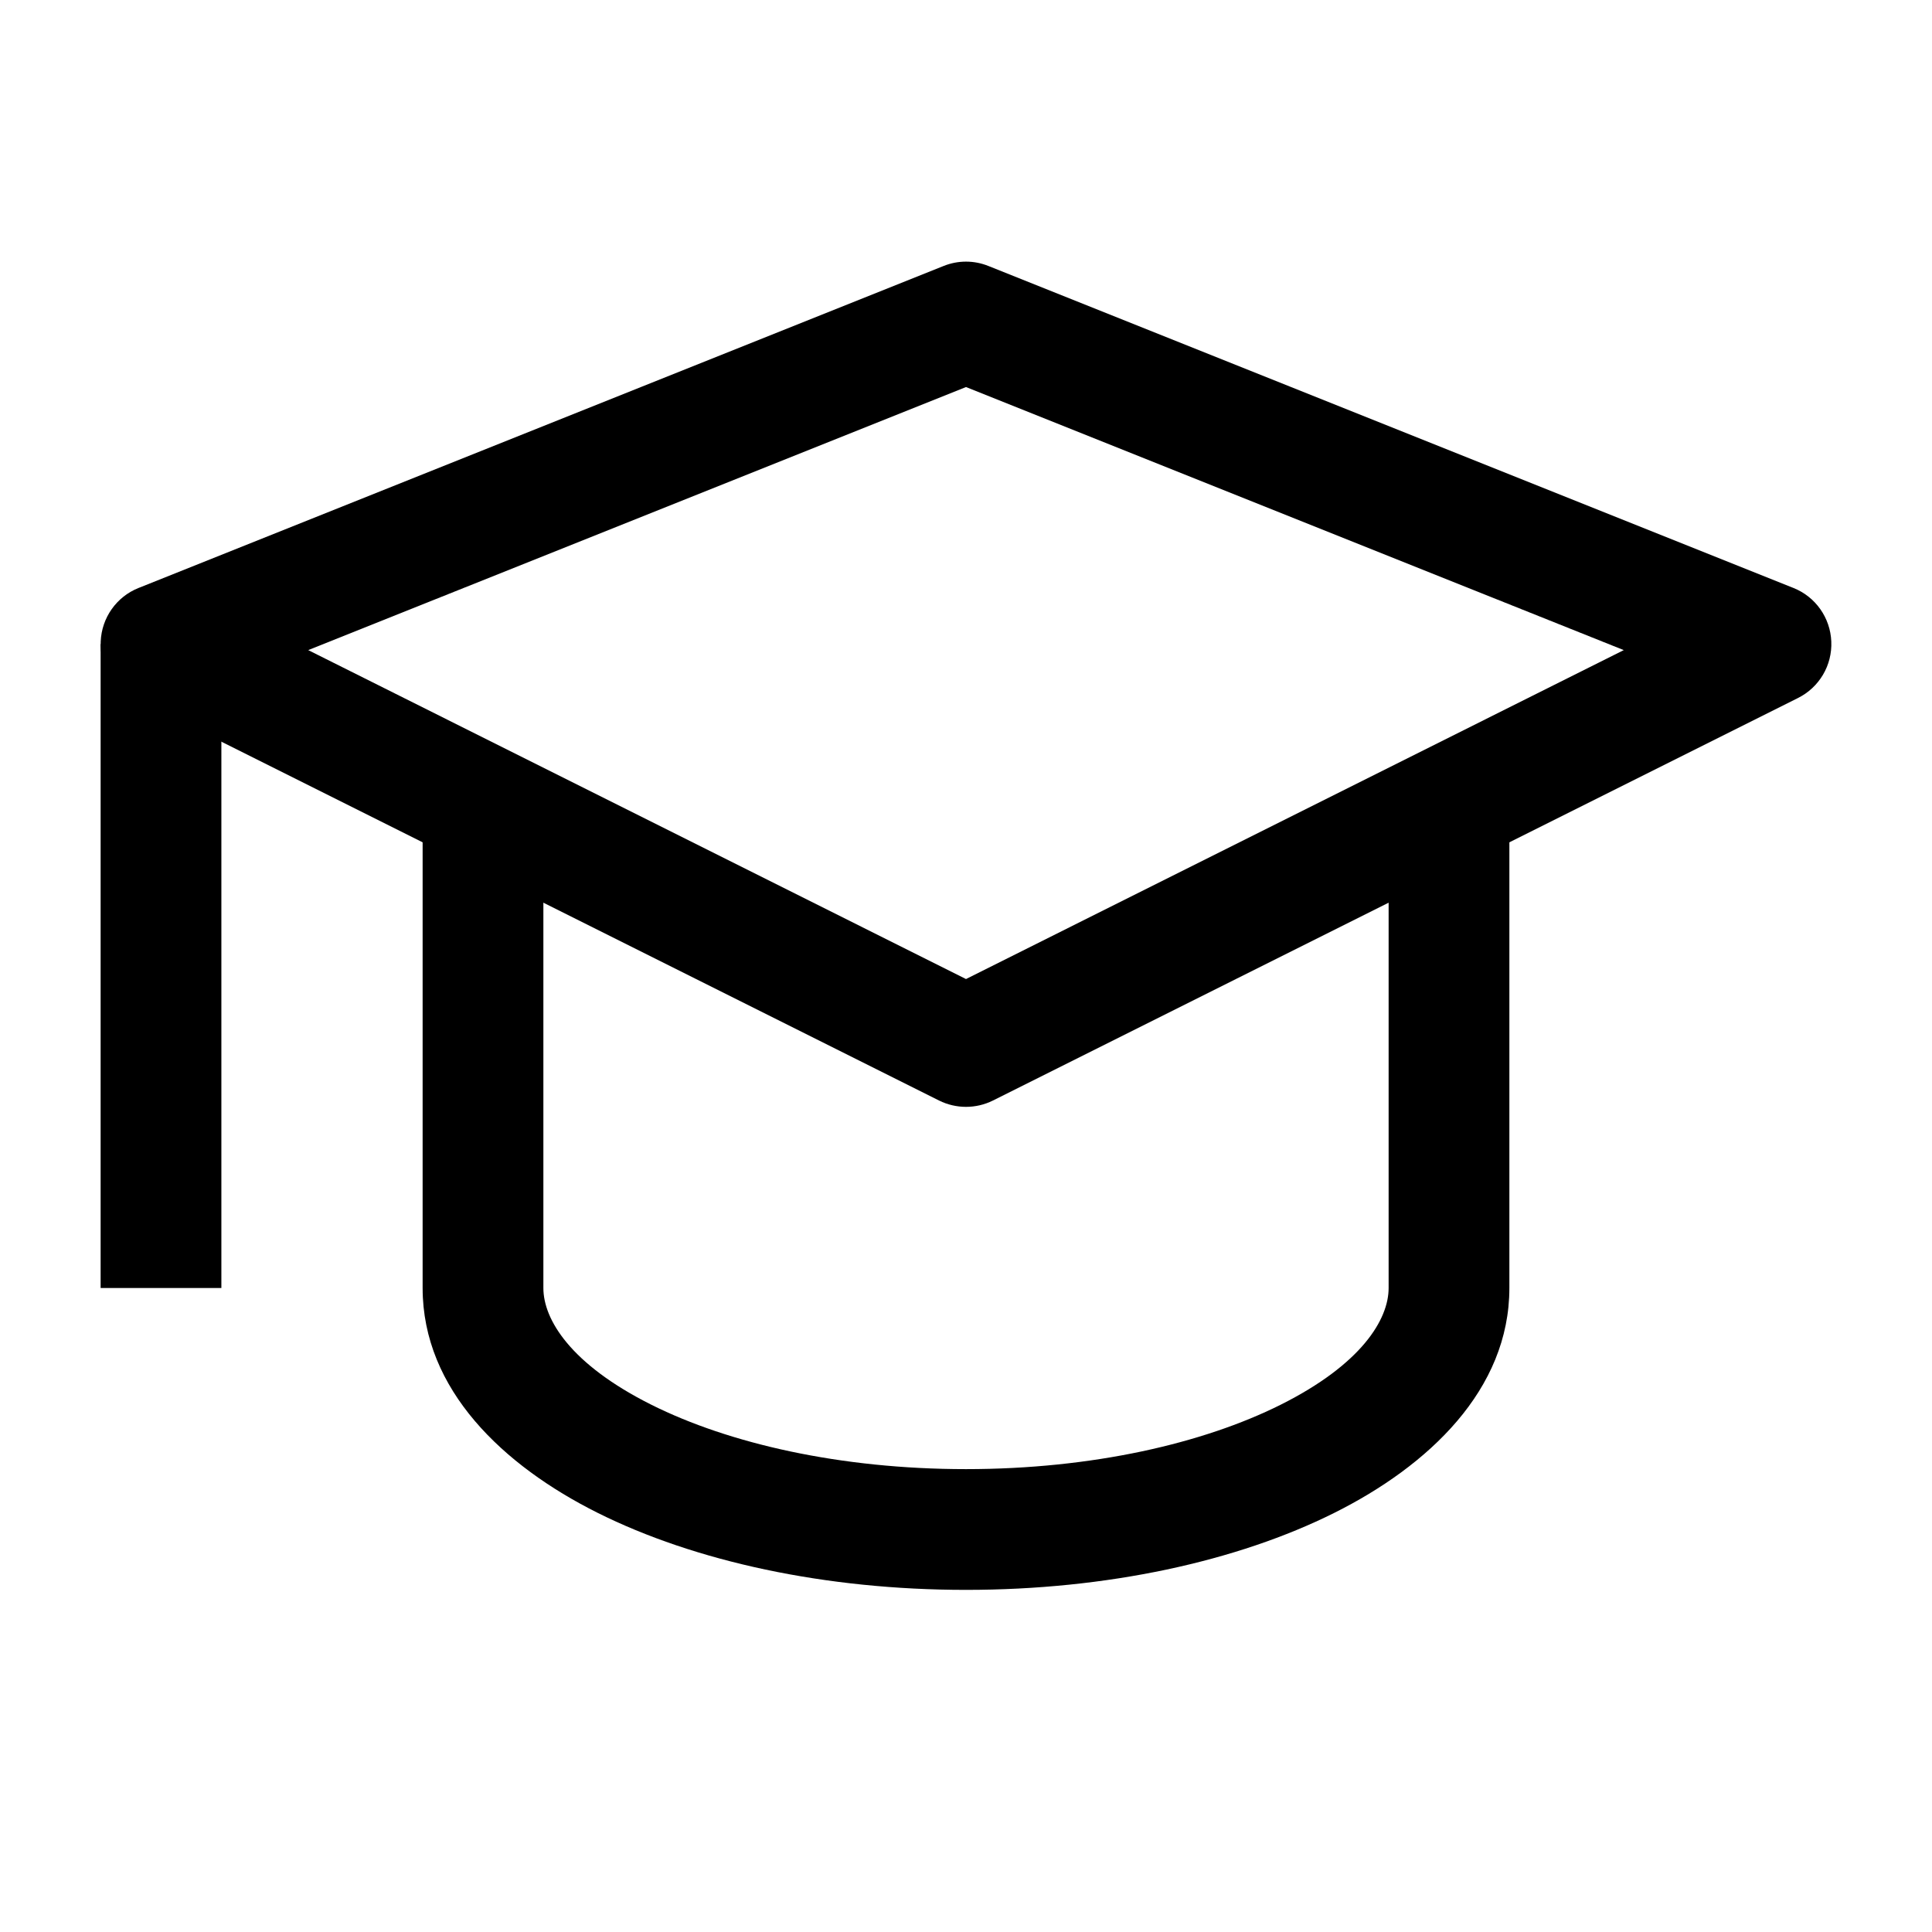 <svg width="24" height="24" viewBox="0 0 24 24" fill="none" xmlns="http://www.w3.org/2000/svg">
<path fill-rule="evenodd" clip-rule="evenodd" d="M1.25 16V8H2.75V16H1.25Z" fill="black"/>
<path fill-rule="evenodd" clip-rule="evenodd" d="M5.25 16V10H6.75V16C6.75 16.391 7.087 16.948 8.093 17.451C9.054 17.931 10.434 18.25 12 18.25C13.566 18.25 14.946 17.931 15.907 17.451C16.913 16.948 17.25 16.391 17.25 16V10H18.75V16C18.75 17.266 17.744 18.209 16.578 18.792C15.368 19.397 13.748 19.75 12 19.75C10.252 19.75 8.632 19.397 7.422 18.792C6.256 18.209 5.25 17.266 5.25 16Z" fill="black"/>
<path fill-rule="evenodd" clip-rule="evenodd" d="M11.722 3.304C11.9 3.232 12.1 3.232 12.278 3.304L22.279 7.304C22.553 7.413 22.737 7.674 22.749 7.969C22.762 8.264 22.6 8.539 22.335 8.671L12.335 13.671C12.124 13.776 11.876 13.776 11.665 13.671L1.665 8.671C1.4 8.539 1.238 8.264 1.251 7.969C1.263 7.674 1.447 7.413 1.721 7.304L11.722 3.304ZM3.829 8.076L12 12.162L20.171 8.076L12 4.808L3.829 8.076Z" fill="black"/>
</svg>
